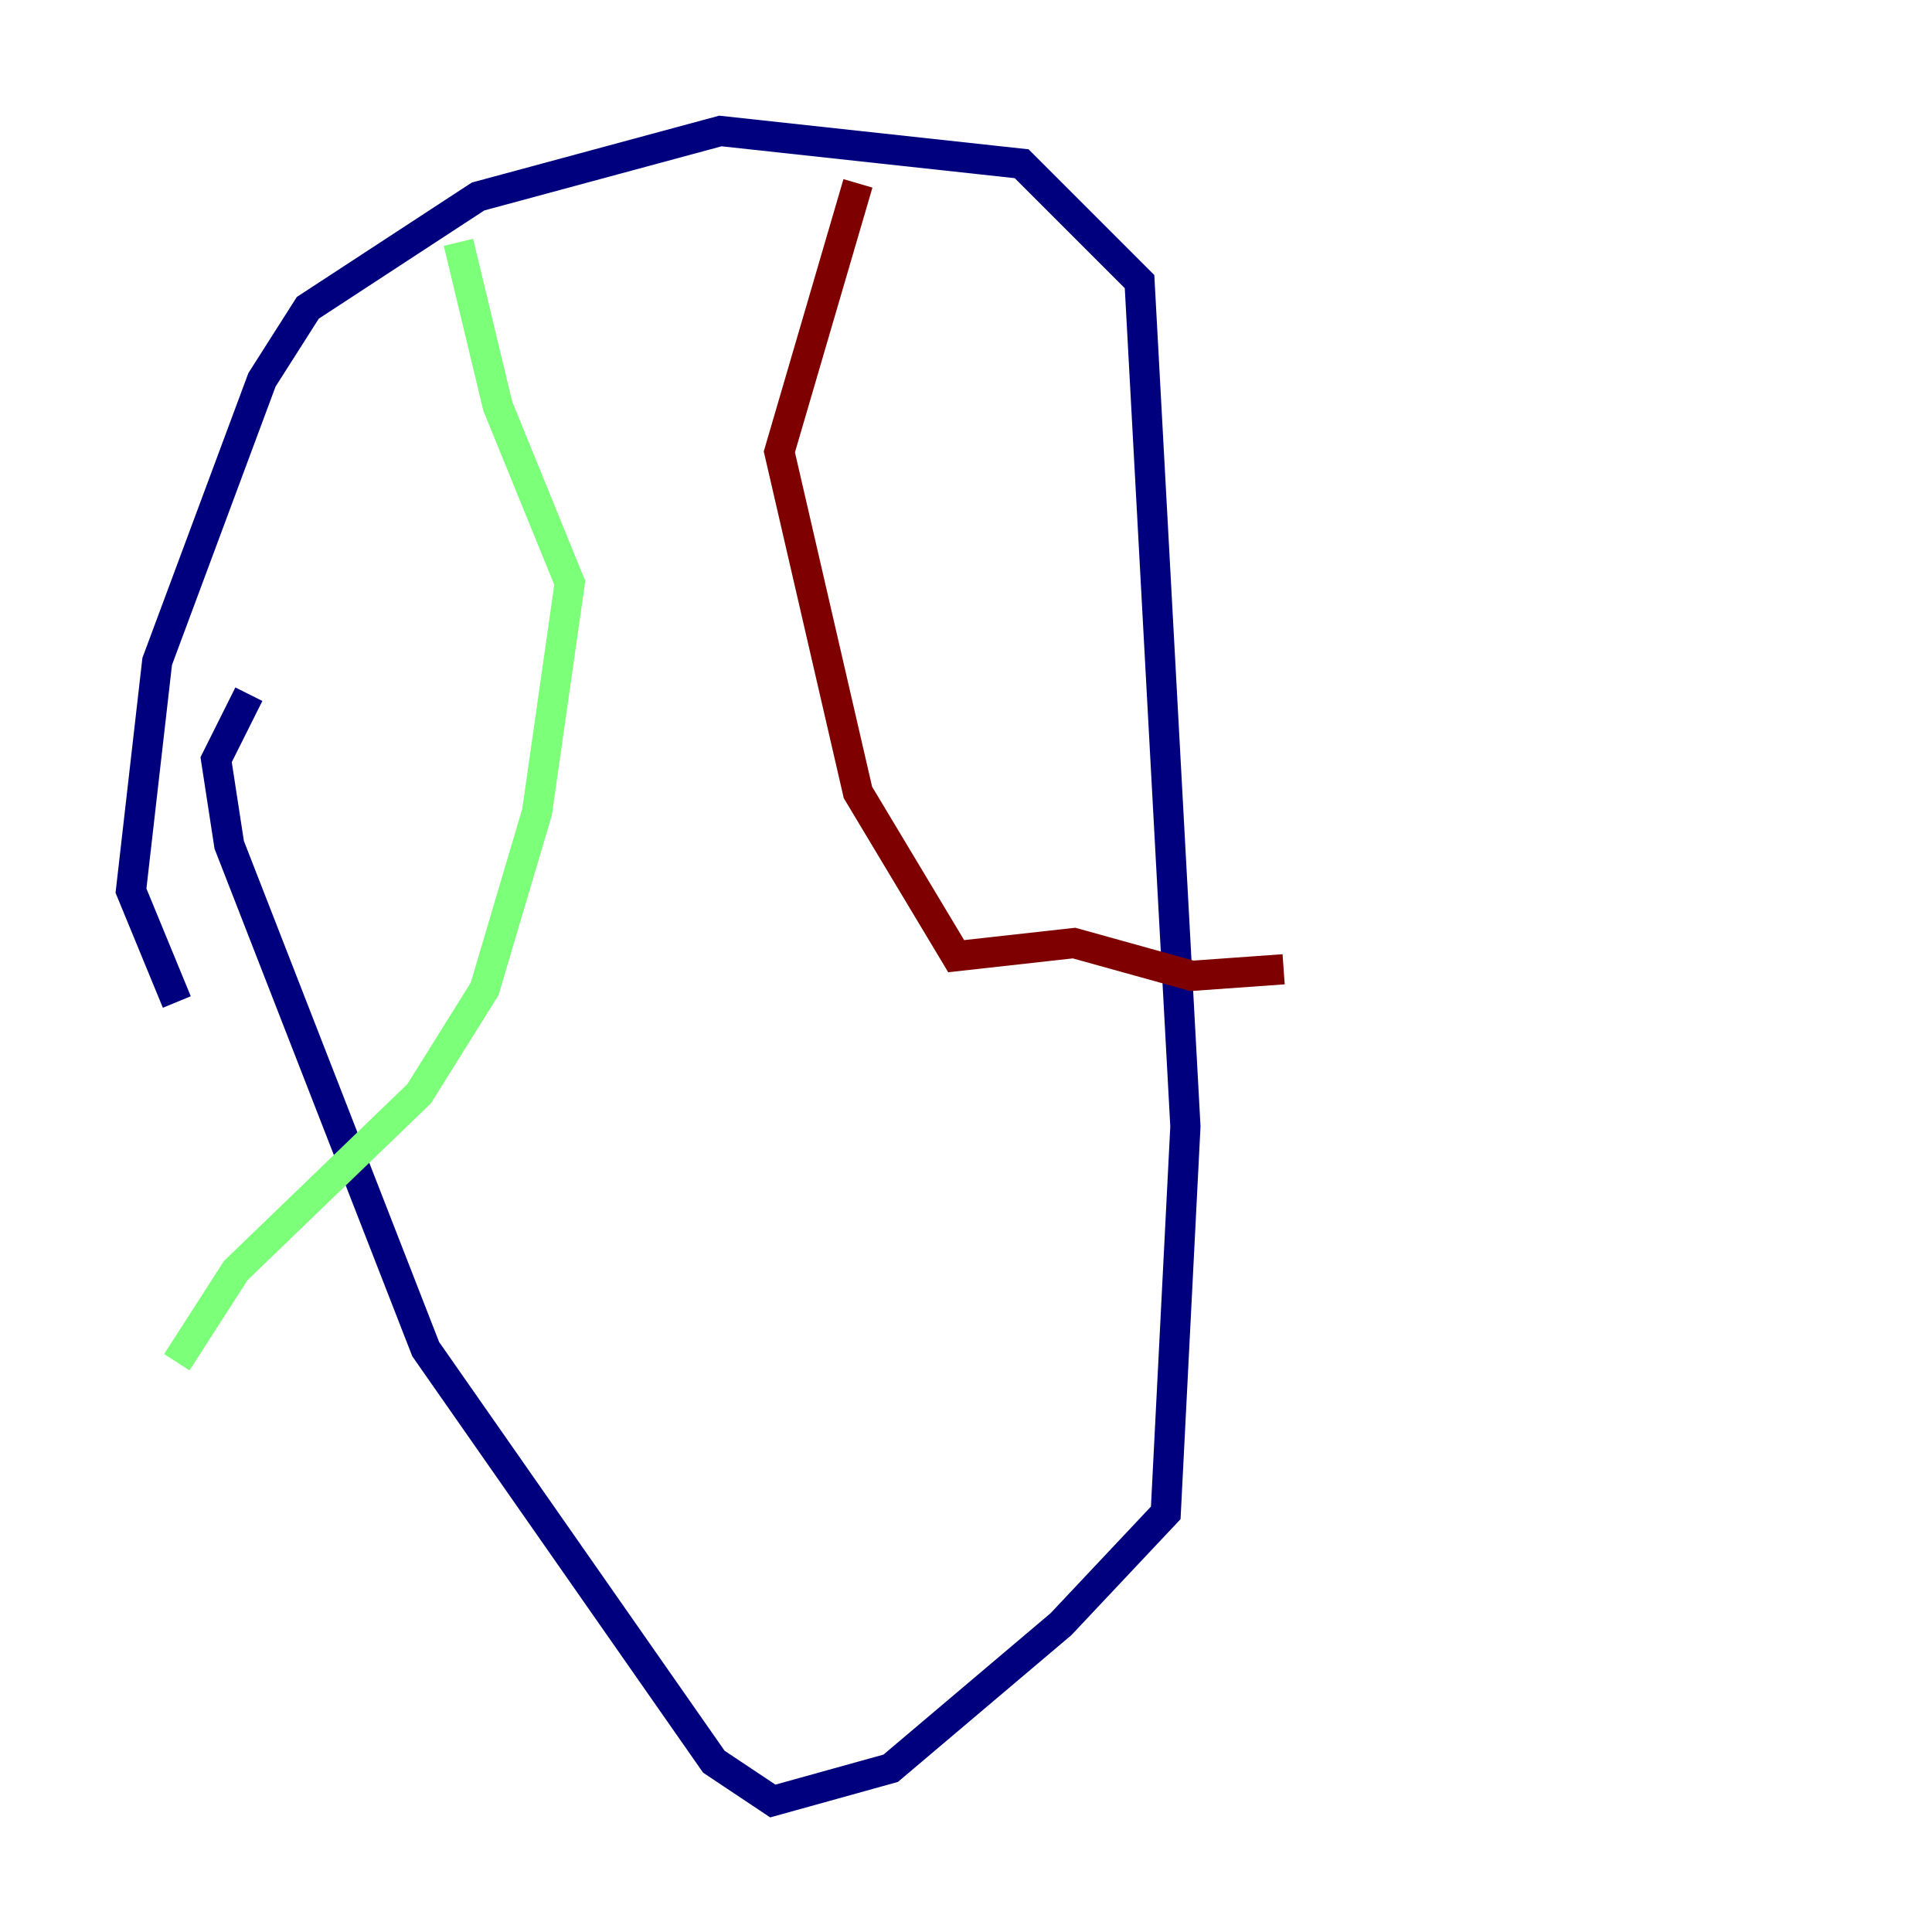 <?xml version="1.0" encoding="utf-8" ?>
<svg baseProfile="tiny" height="128" version="1.2" viewBox="0,0,128,128" width="128" xmlns="http://www.w3.org/2000/svg" xmlns:ev="http://www.w3.org/2001/xml-events" xmlns:xlink="http://www.w3.org/1999/xlink"><defs /><polyline fill="none" points="11.715,66.386 8.678,59.01 10.414,43.824 17.356,25.166 20.393,20.393 31.675,13.017 47.729,8.678 67.688,10.848 75.498,18.658 78.536,74.63 77.234,100.231 70.291,107.607 59.01,117.153 51.2,119.322 47.295,116.719 28.203,89.383 15.186,55.973 14.319,50.332 16.488,45.993" stroke="#00007f" stroke-width="2" /><polyline fill="none" points="30.373,16.054 32.976,26.902 37.749,38.617 35.58,53.803 32.108,65.519 27.77,72.461 15.62,84.176 11.715,90.251" stroke="#7cff79" stroke-width="2" /><polyline fill="none" points="56.841,12.149 51.634,29.939 56.841,52.502 63.349,63.349 71.159,62.481 78.969,64.651 85.044,64.217" stroke="#7f0000" stroke-width="2" /></svg>